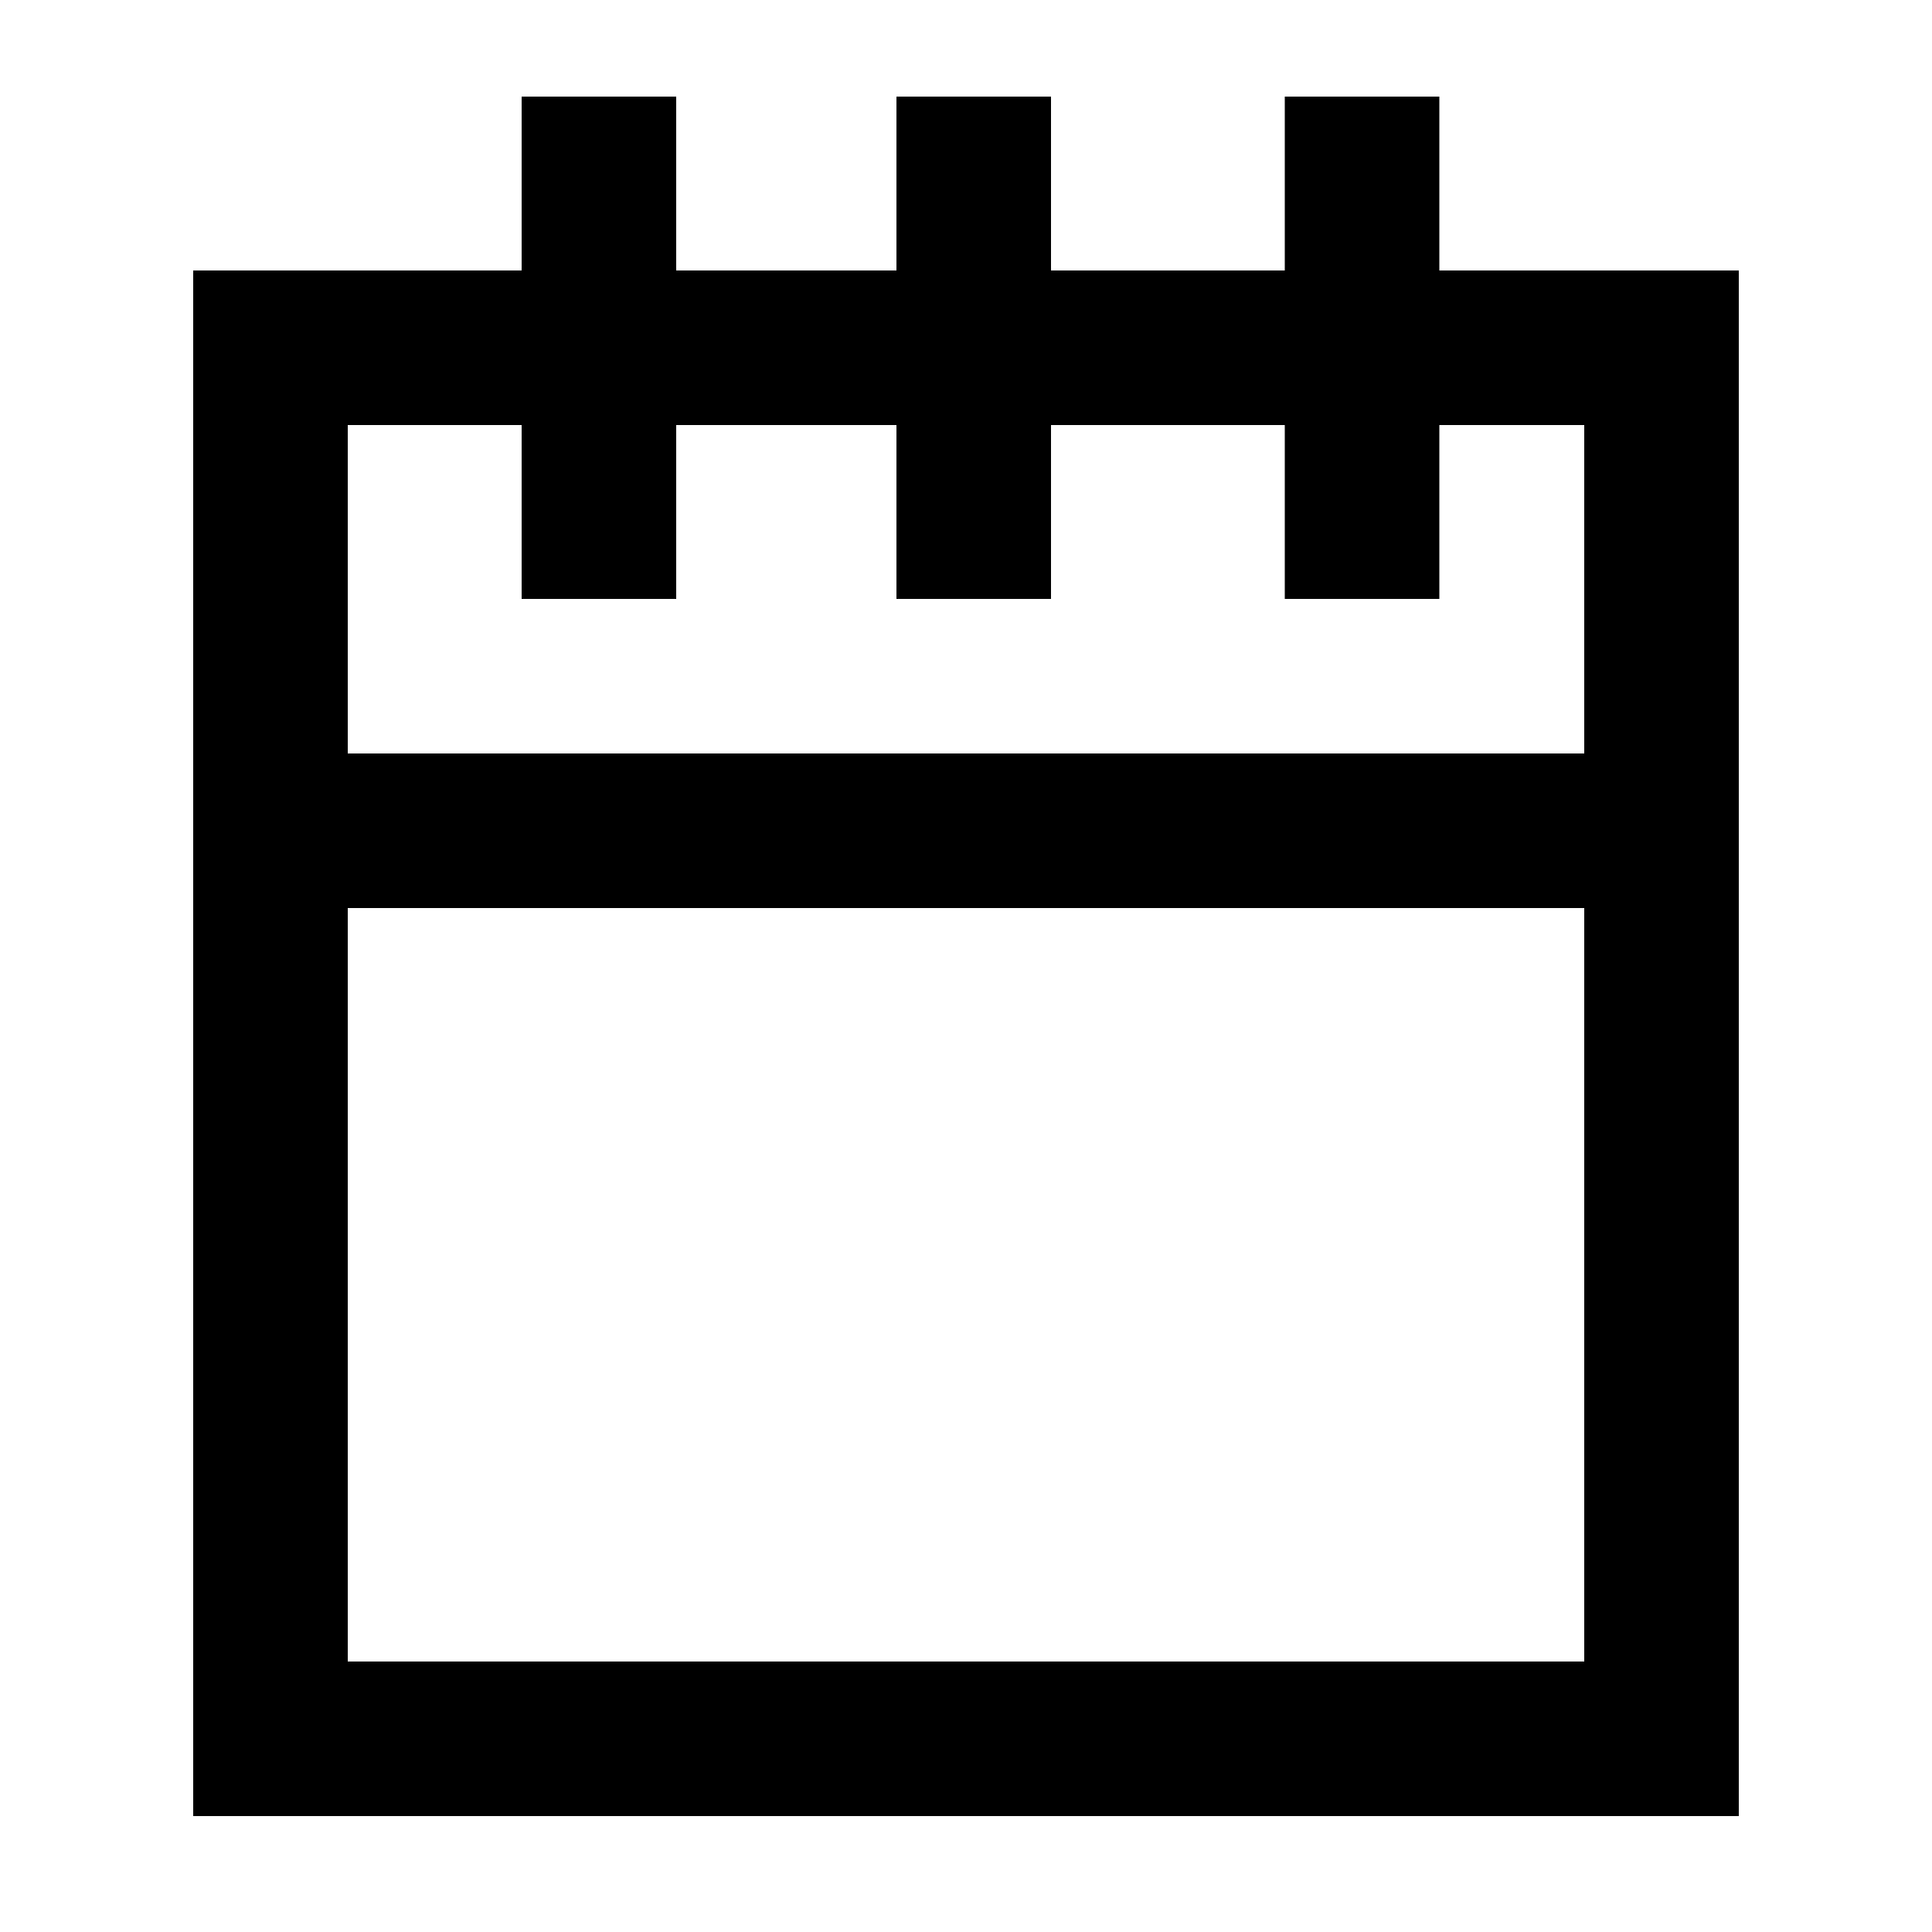 <?xml version="1.0" encoding="UTF-8"?>
<svg width="50px" height="50px" viewBox="0 0 50 50" version="1.1" xmlns="http://www.w3.org/2000/svg" xmlns:xlink="http://www.w3.org/1999/xlink">
    <!-- Generator: Sketch 52.4 (67378) - http://www.bohemiancoding.com/sketch -->
    <title>018-agenda</title>
    <desc>Created with Sketch.</desc>
    <g id="018-agenda" stroke="none" stroke-width="1" fill="none" fill-rule="evenodd">
        <path d="M33.25,11 L27.2,11 L27.2,15.5 L23.2,15.5 L23.2,11 L17.5,11 L17.5,15.5 L13.5,15.5 L13.5,11 L9,11 L9,19.5 L41,19.5 L41,11 L37.25,11 L37.25,15.5 L33.25,15.5 L33.25,11 Z M33.25,7 L33.25,2.5 L37.25,2.5 L37.25,7 L45,7 L45,47 L5,47 L5,7 L13.5,7 L13.5,2.5 L17.5,2.5 L17.5,7 L23.2,7 L23.2,2.5 L27.2,2.5 L27.2,7 L33.25,7 Z M9,23.5 L9,43 L41,43 L41,23.5 L9,23.5 Z" id="Combined-Shape" fill="#000000" fill-rule="nonzero"></path>
        <g id="Group" transform="translate(14, 4)"></g>
    </g>
</svg>